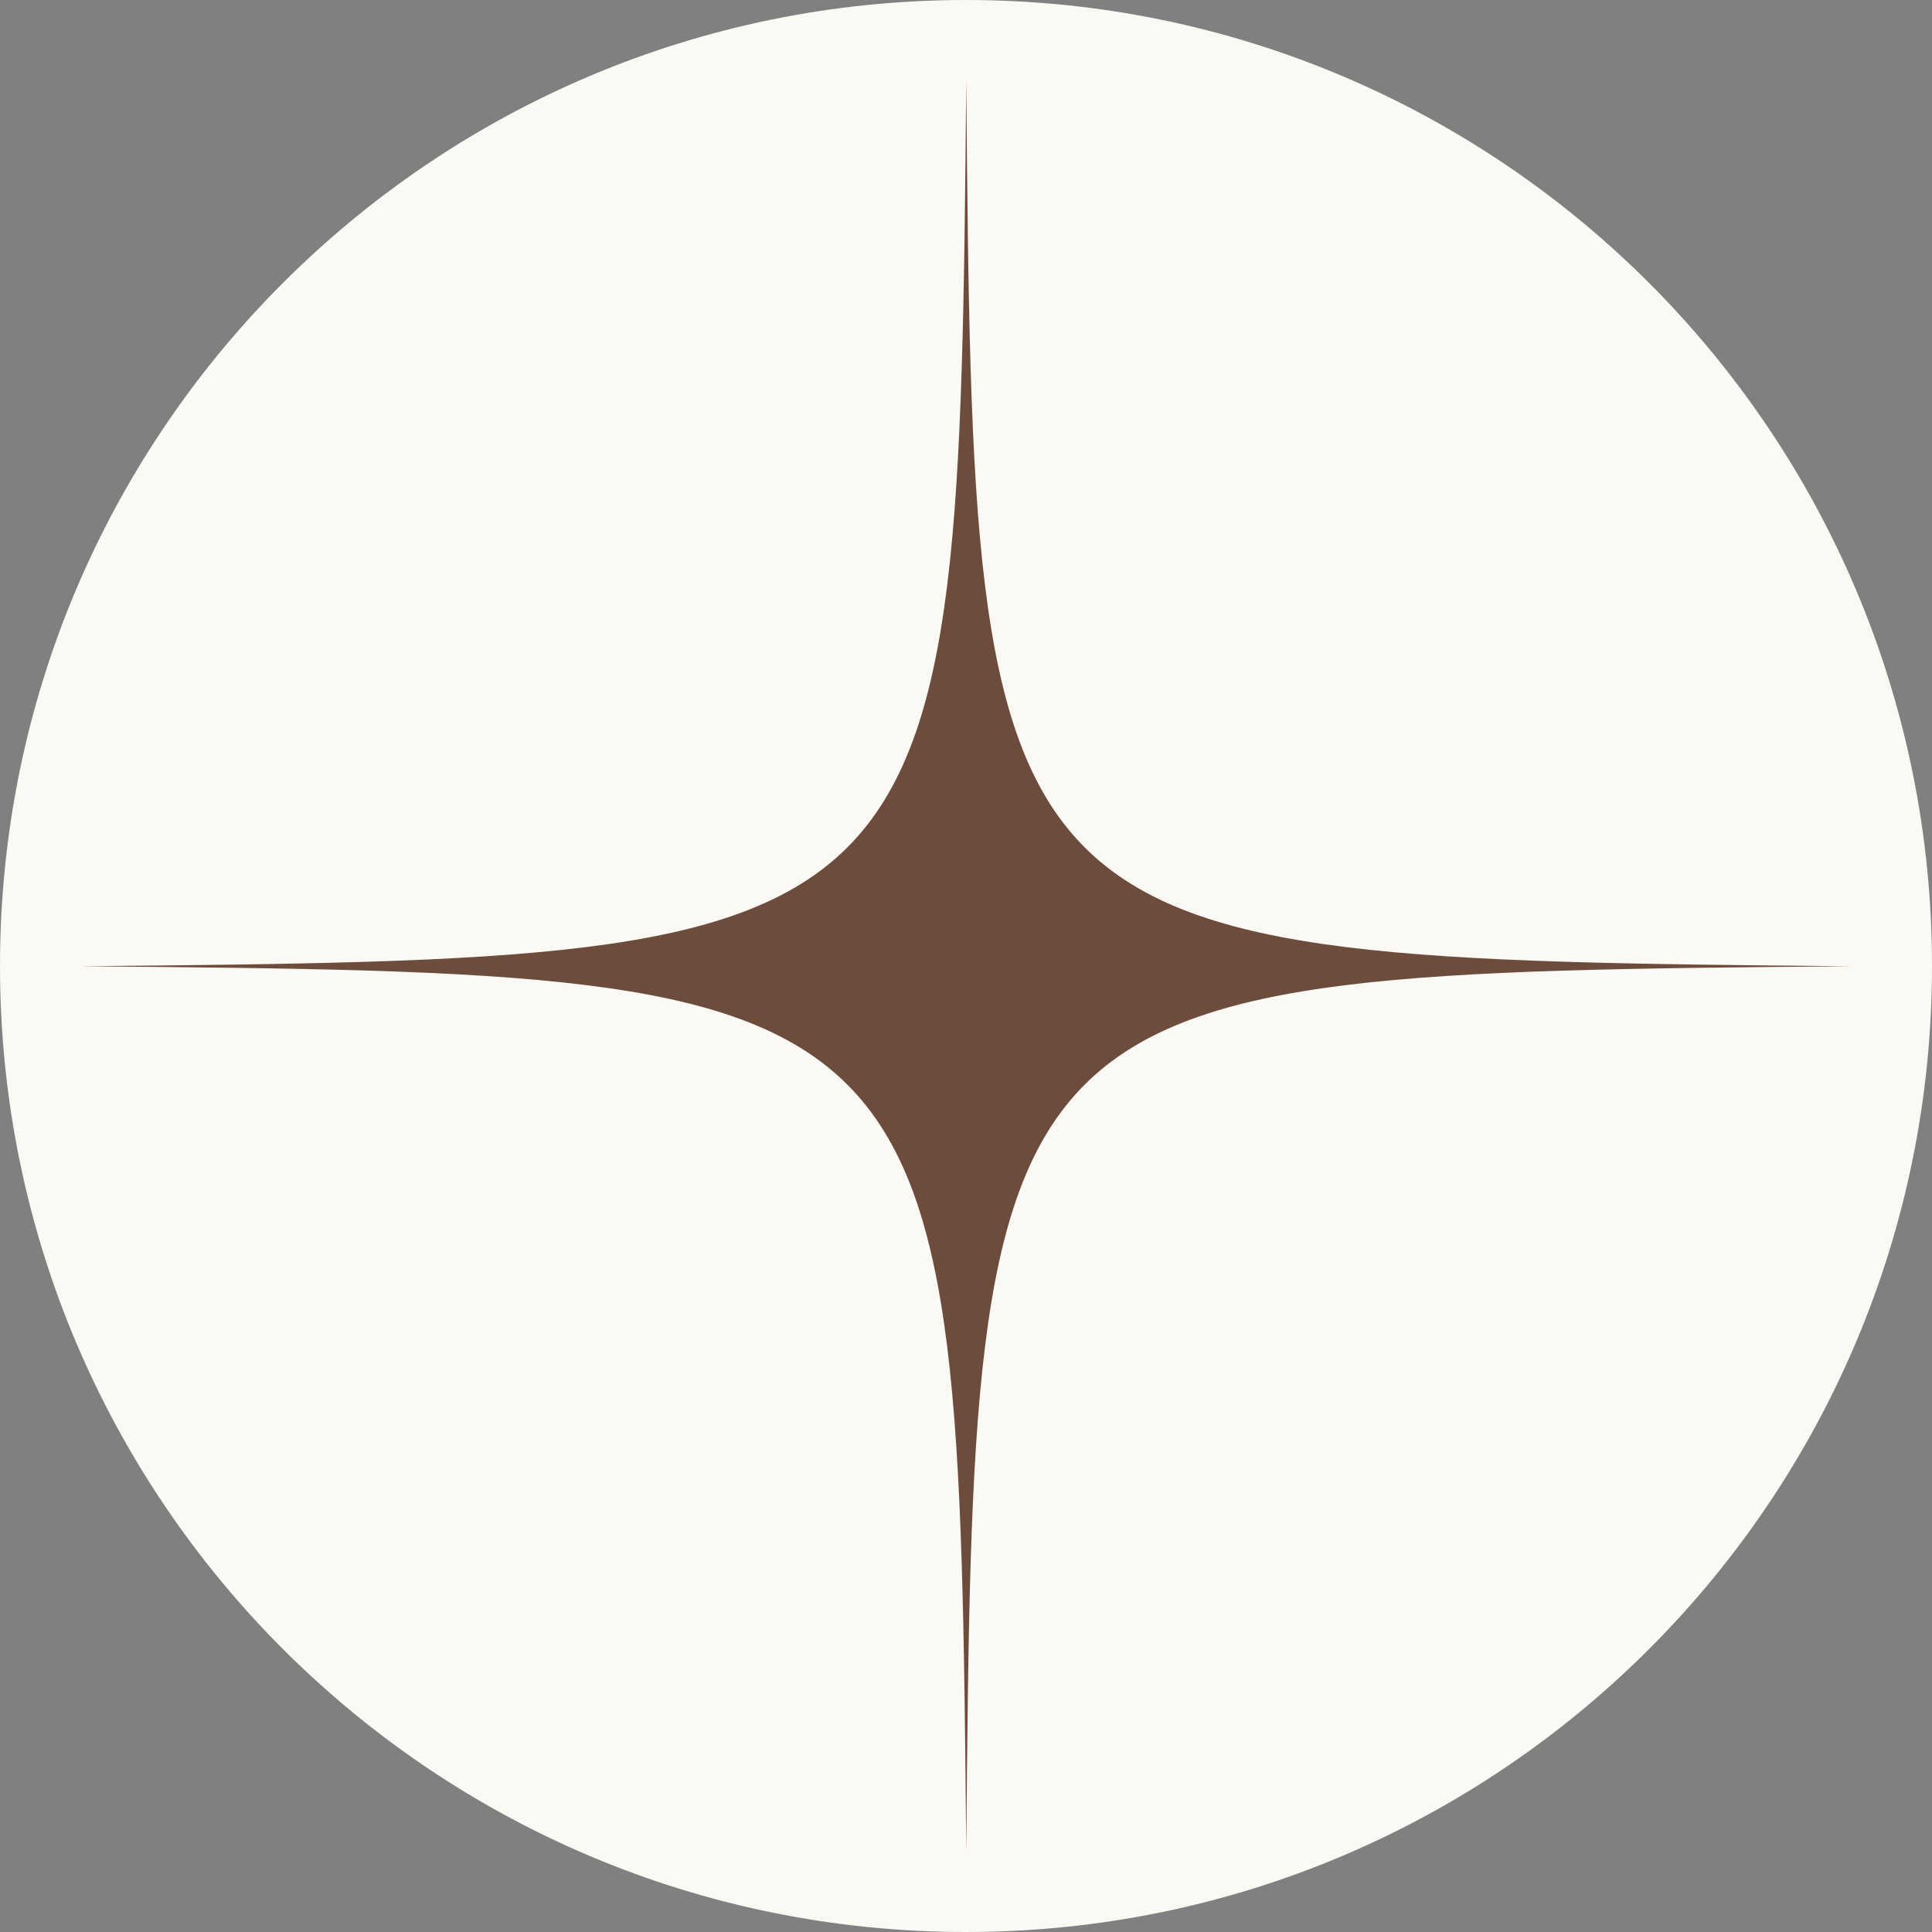 <svg xmlns="http://www.w3.org/2000/svg" xmlns:xlink="http://www.w3.org/1999/xlink" width="512" zoomAndPan="magnify" viewBox="0 0 384 384" height="512" preserveAspectRatio="xMidYMid meet" version="1.0"><rect x="0" y="0" width="384" height="384" fill="#808080" stroke="none"/><defs><clipPath id="b3cac25441"><path d="M 192 0 C 85.961 0 0 85.961 0 192 C 0 298.039 85.961 384 192 384 C 298.039 384 384 298.039 384 192 C 384 85.961 298.039 0 192 0 Z M 192 0 " clip-rule="nonzero"/></clipPath><clipPath id="147926df45"><path d="M 16.027 16.027 L 367.777 16.027 L 367.777 367.777 L 16.027 367.777 Z M 16.027 16.027 " clip-rule="nonzero"/></clipPath></defs><g clip-path="url(#b3cac25441)"><rect x="-38.4" width="460.8" fill="#faf9f4" y="-38.4" height="460.8" fill-opacity="1"/></g><g clip-path="url(#147926df45)"><path fill="#6d4c3d" d="M 367.965 192.051 C 194.723 193.5 193.5 194.723 192.051 367.965 C 190.496 194.723 189.27 193.5 16.027 192.051 C 189.27 190.496 190.496 189.27 192.051 16.027 C 193.5 189.27 194.723 190.496 367.965 192.051 Z M 367.965 192.051 " fill-opacity="1" fill-rule="nonzero"/></g></svg>